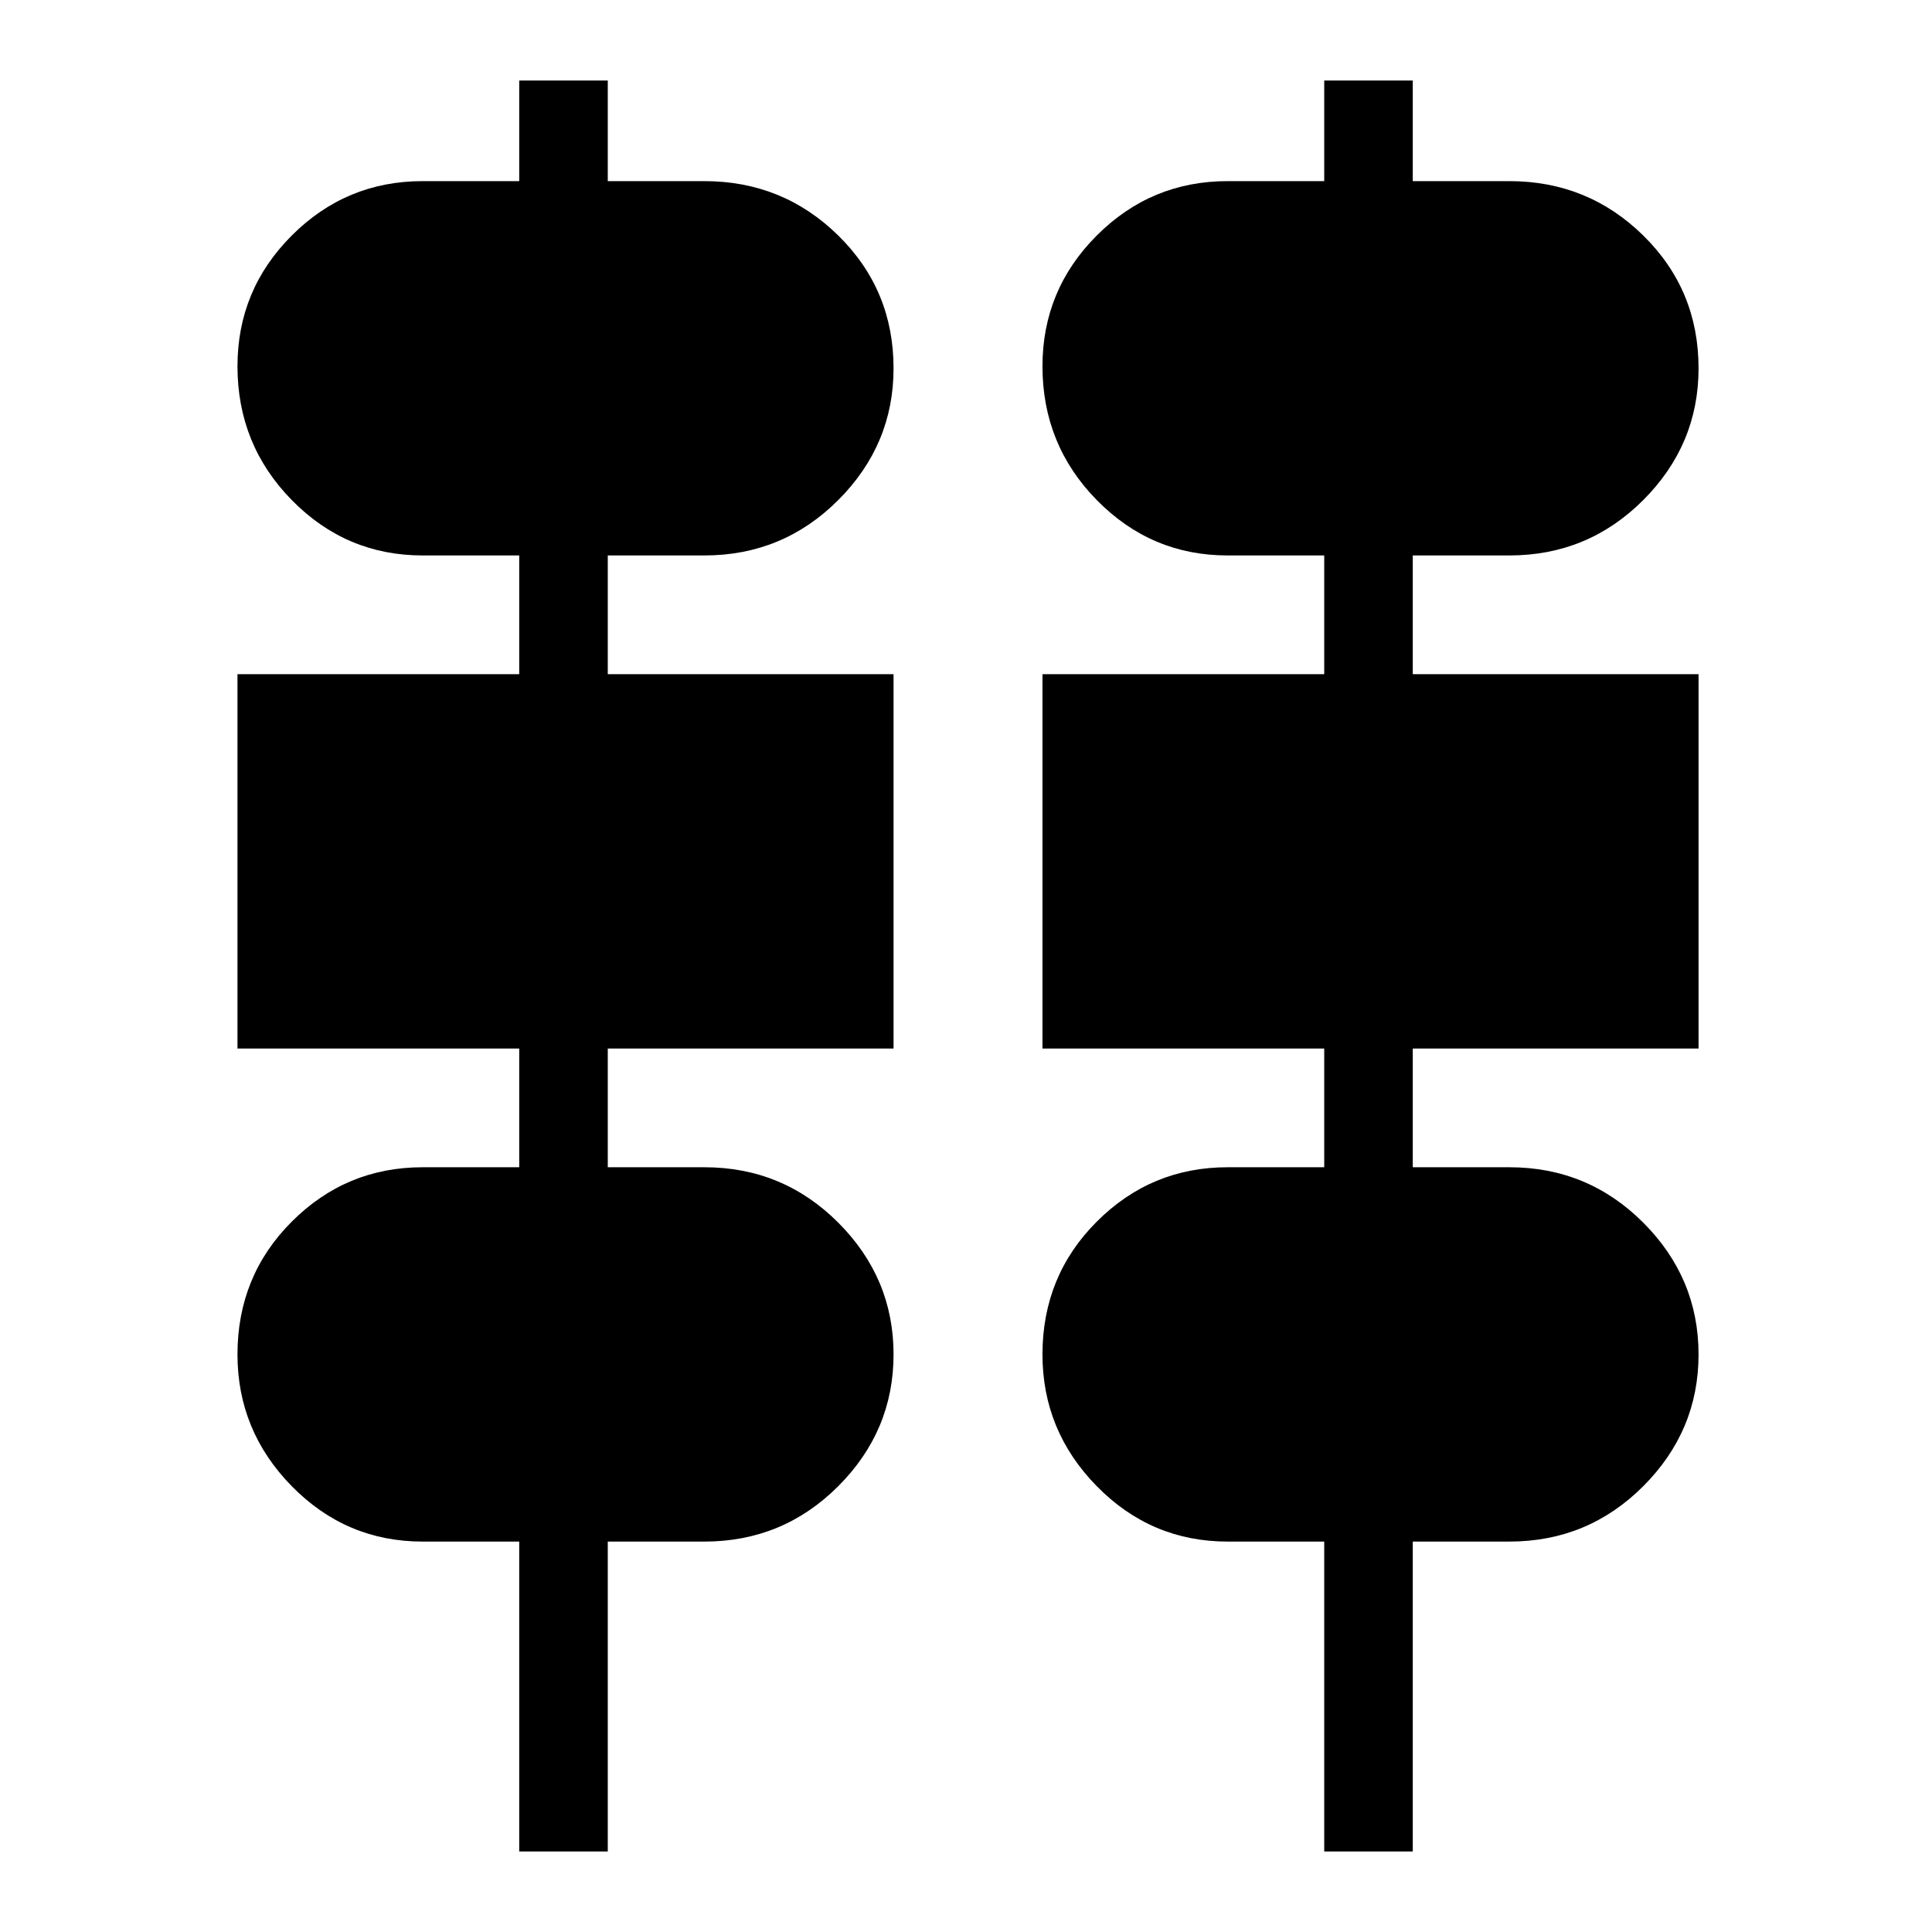 <svg xmlns="http://www.w3.org/2000/svg" height="48" width="48"><path d="M12.9 46v-7.7h-2.4q-1.9 0-3.25-1.375T5.9 33.65q0-1.95 1.35-3.3Q8.6 29 10.5 29h2.4v-2.95h-7v-9.3h7V13.8h-2.4q-1.9 0-3.25-1.375T5.9 9.1q0-1.9 1.35-3.25T10.5 4.5h2.4V2h2.2v2.5h2.4q1.95 0 3.325 1.35Q22.2 7.2 22.2 9.15q0 1.9-1.375 3.275T17.5 13.8h-2.4v2.95h7.1v9.3h-7.1V29h2.4q1.95 0 3.325 1.375Q22.2 31.75 22.2 33.65t-1.375 3.275Q19.45 38.3 17.5 38.3h-2.4V46Zm20 0v-7.7h-2.4q-1.9 0-3.25-1.375T25.9 33.65q0-1.95 1.35-3.3Q28.6 29 30.5 29h2.4v-2.95h-7v-9.3h7V13.8h-2.4q-1.9 0-3.25-1.375T25.9 9.1q0-1.9 1.35-3.25T30.5 4.5h2.4V2h2.2v2.5h2.4q1.95 0 3.325 1.35Q42.2 7.2 42.2 9.15q0 1.9-1.375 3.275T37.5 13.8h-2.4v2.95h7.1v9.3h-7.1V29h2.4q1.95 0 3.325 1.375Q42.2 31.75 42.2 33.65t-1.375 3.275Q39.45 38.3 37.5 38.3h-2.4V46Z"/></svg>